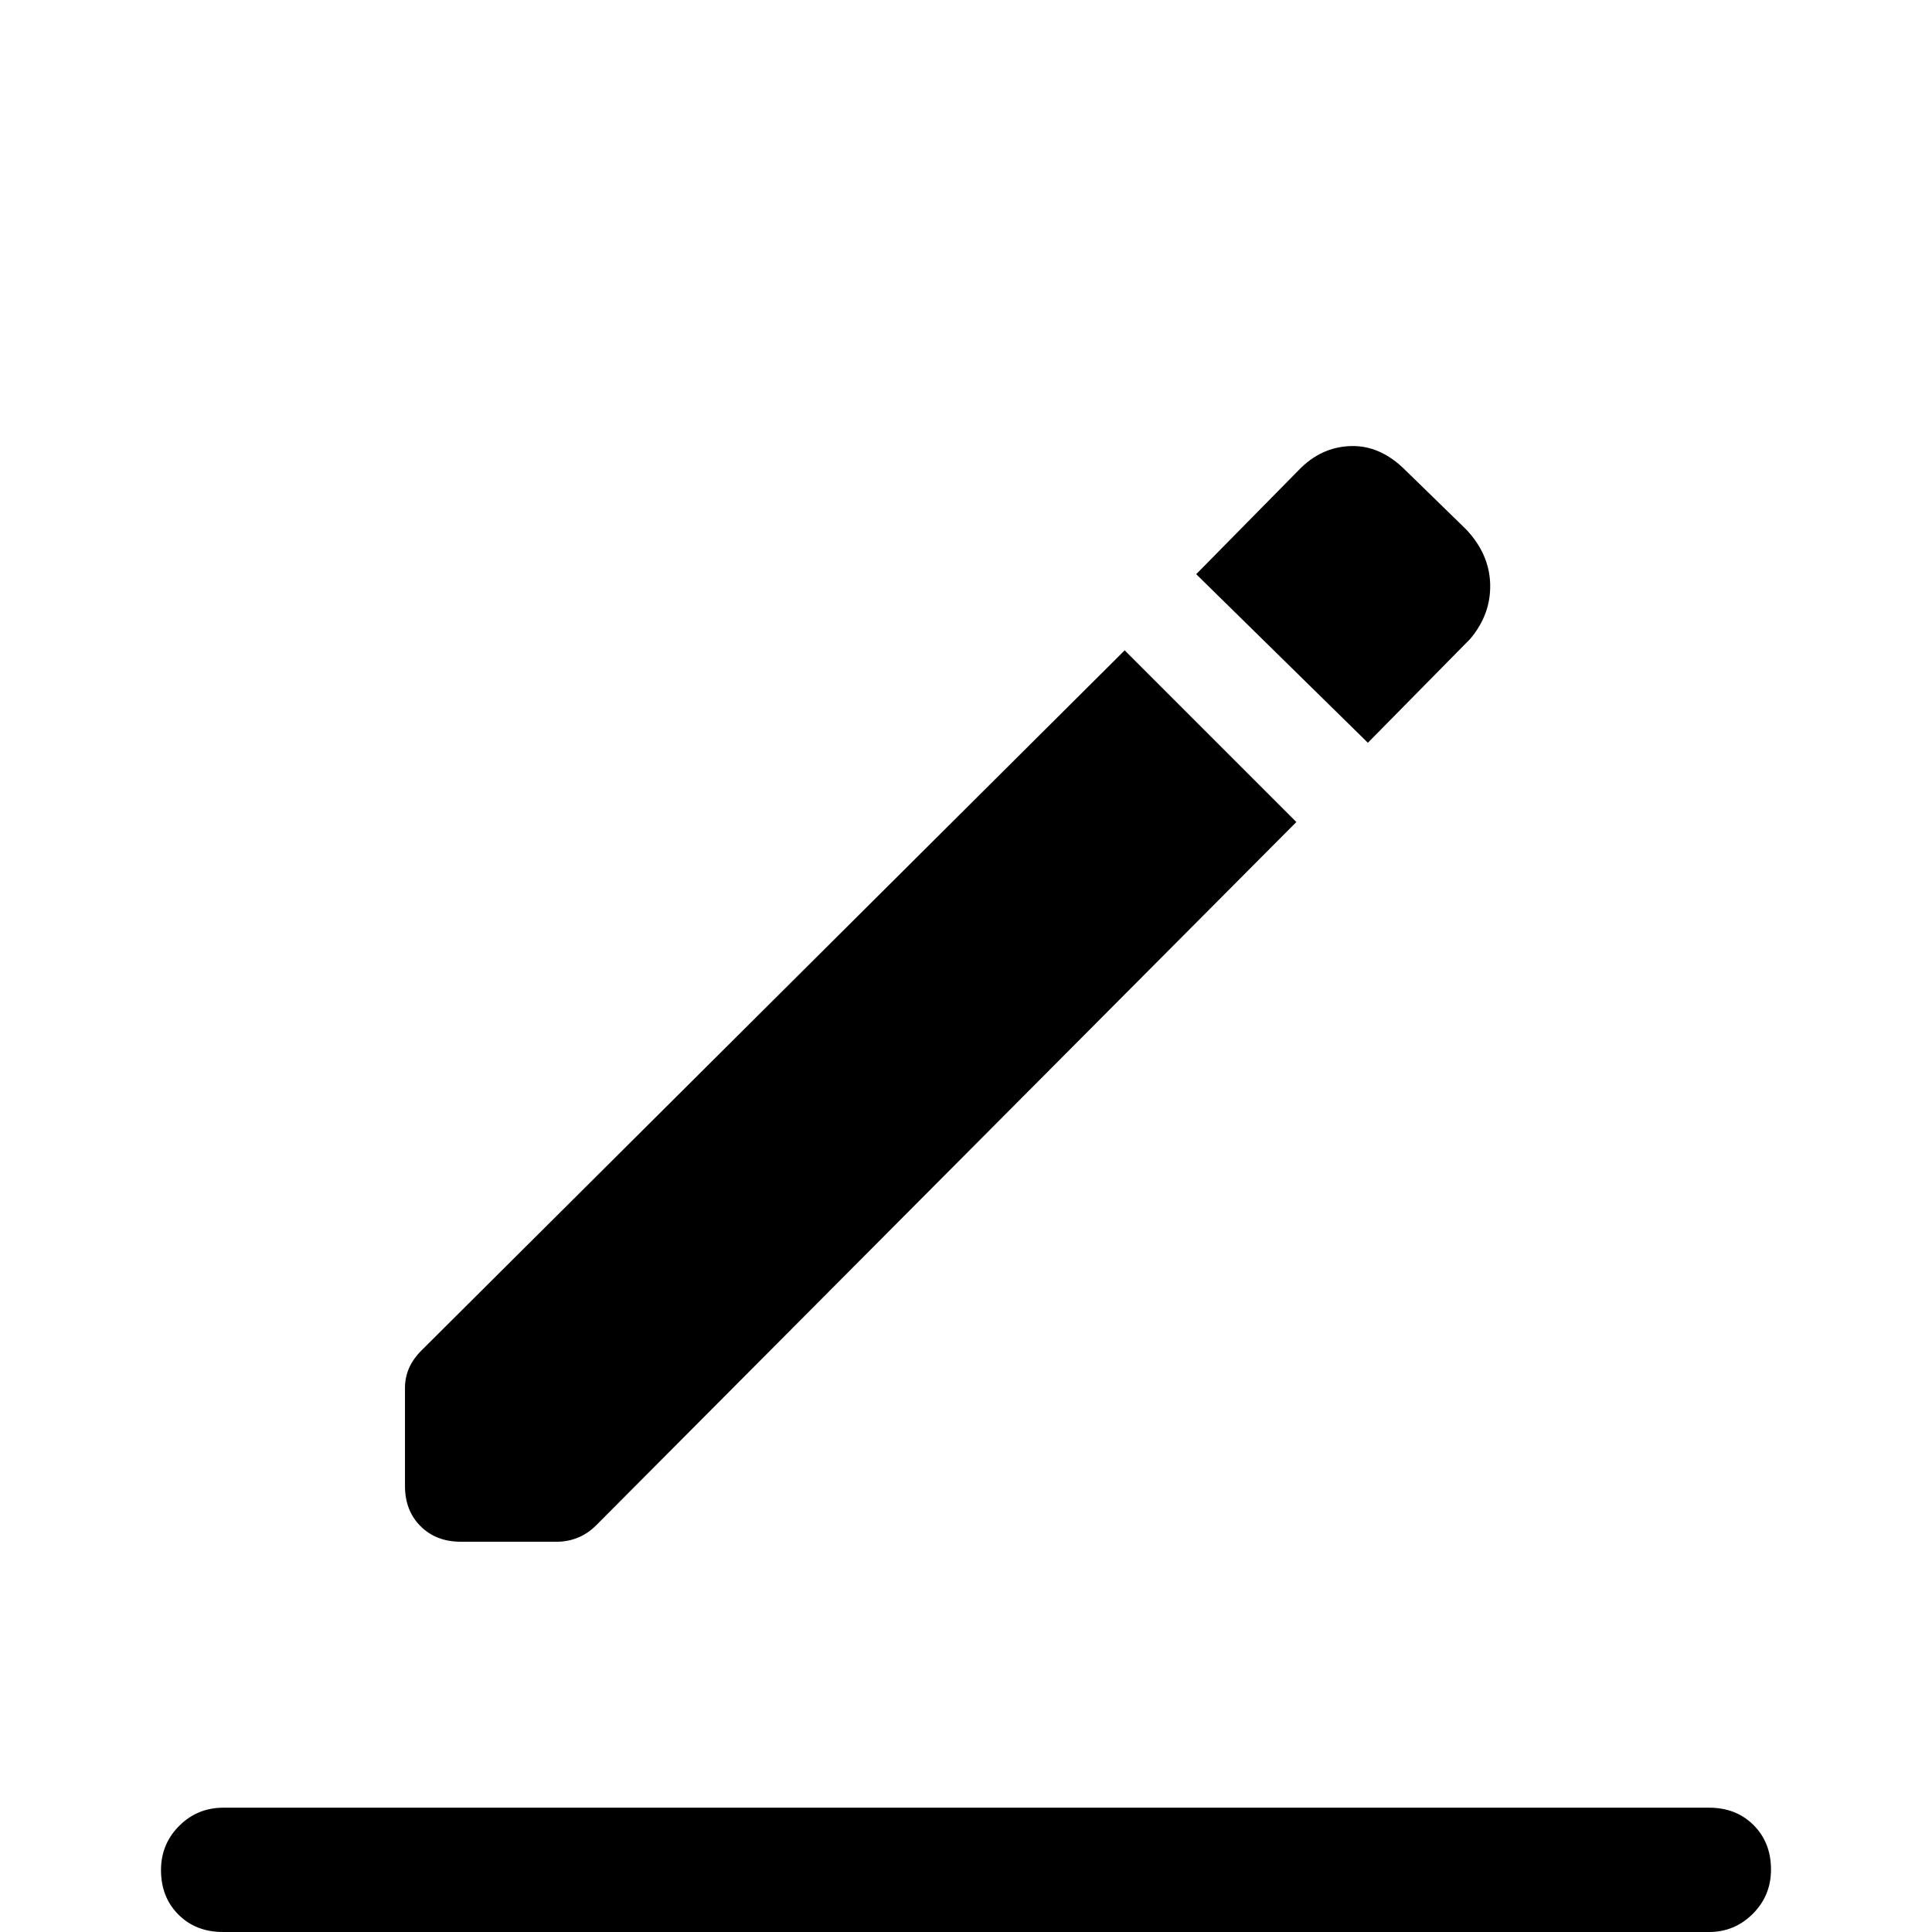 <svg xmlns="http://www.w3.org/2000/svg" width="48" height="48" viewBox="0 96 960 960"><path d="M110.769 1056q-13.461 0-22.115-8.65Q80 1038.69 80 1025.23q0-12.92 9.038-21.96 9.039-9.04 21.962-9.04h738.231q13.461 0 22.115 8.65Q880 1011.54 880 1025q0 12.92-9.039 21.96-9.038 9.04-21.73 9.04H110.769Zm118.154-193.923q-12.231 0-19.962-7.731-7.73-7.731-7.73-19.962v-48.692q0-5.231 2-9.846 2-4.616 6.23-8.846l349.385-347.847 85.308 85.308-347.846 349.385q-4.231 4.231-9.231 6.231t-10.231 2h-47.923Zm450.77-397-85.308-83.77 50.923-51.692q11-11.462 25.769-11.962 14.769-.5 27.231 11.962l30.308 29.538q11.461 12.231 11.846 27.116.385 14.884-9.846 27.115l-50.923 51.693Z"/></svg>